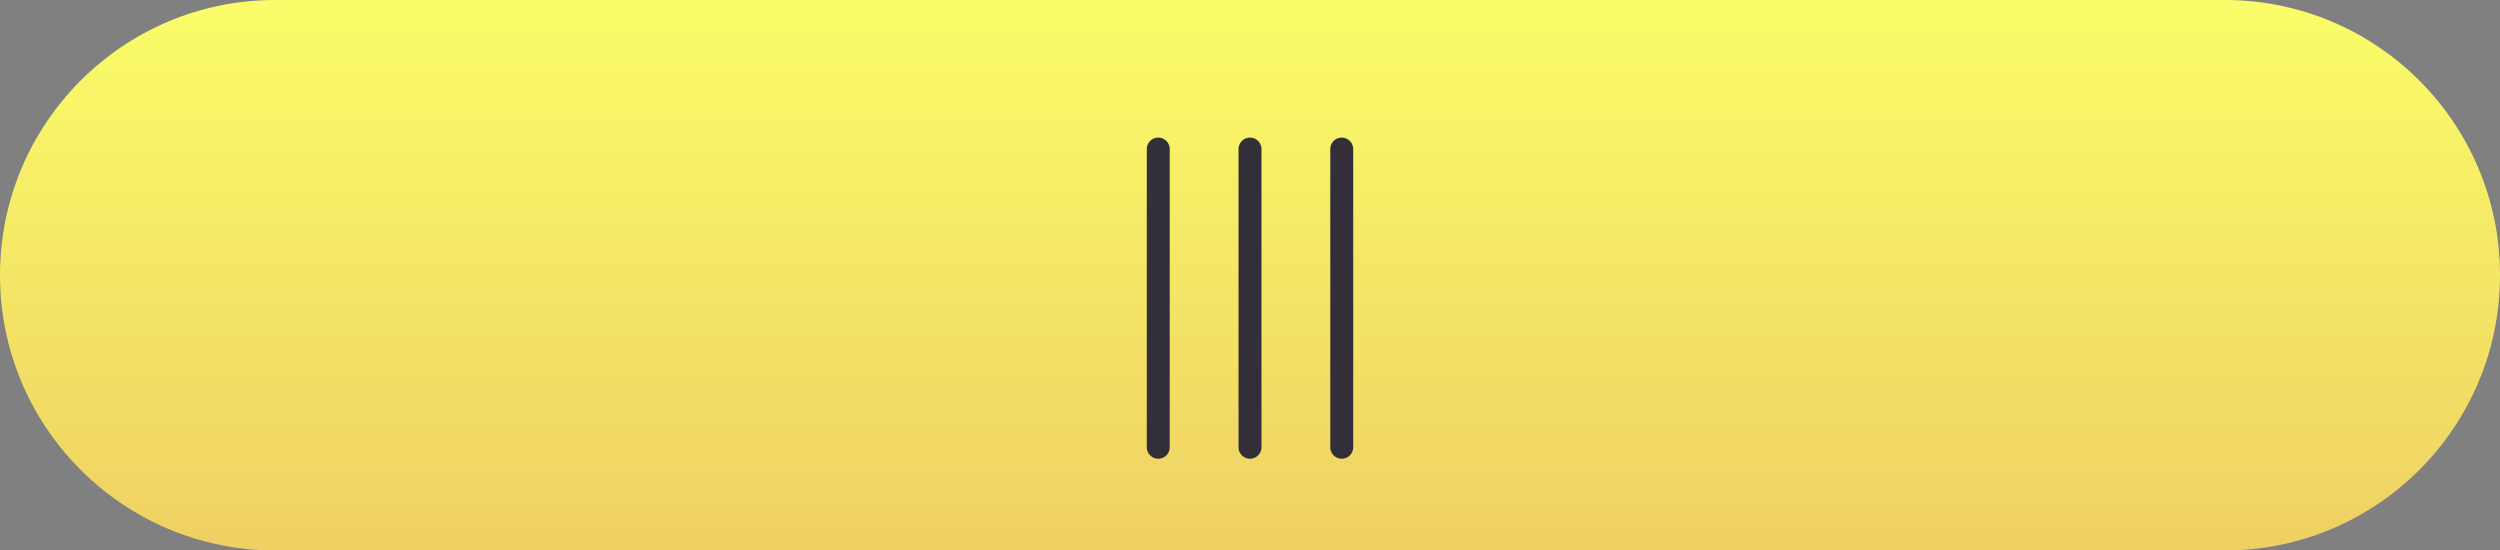 <svg xmlns="http://www.w3.org/2000/svg" width="109" height="24" viewBox="0 0 109 24"><rect x="0" y="0" width="109" height="24" fill="#808080" stroke="none"/><defs><linearGradient id="12rka" x1="54.5" x2="54.5" y1="0" y2="24" gradientUnits="userSpaceOnUse"><stop offset="0" stop-color="#fafd69"/><stop offset="1" stop-color="#efd063"/></linearGradient></defs><g><g><g><path fill="url(#12rka)" d="M0 12C0 5.373 5.373 0 12 0h85c6.627 0 12 5.373 12 12s-5.373 12-12 12H12C5.373 24 0 18.627 0 12z"/></g><g><g><path fill="#332f38" d="M50 6.5a.5.5 0 0 1 1 0v13a.5.5 0 0 1-1 0z"/></g><g><path fill="#332f38" d="M54 6.5a.5.5 0 0 1 1 0v13a.5.5 0 0 1-1 0z"/></g><g><path fill="#332f38" d="M58 6.5a.5.5 0 0 1 1 0v13a.5.5 0 0 1-1 0z"/></g></g></g></g></svg>
